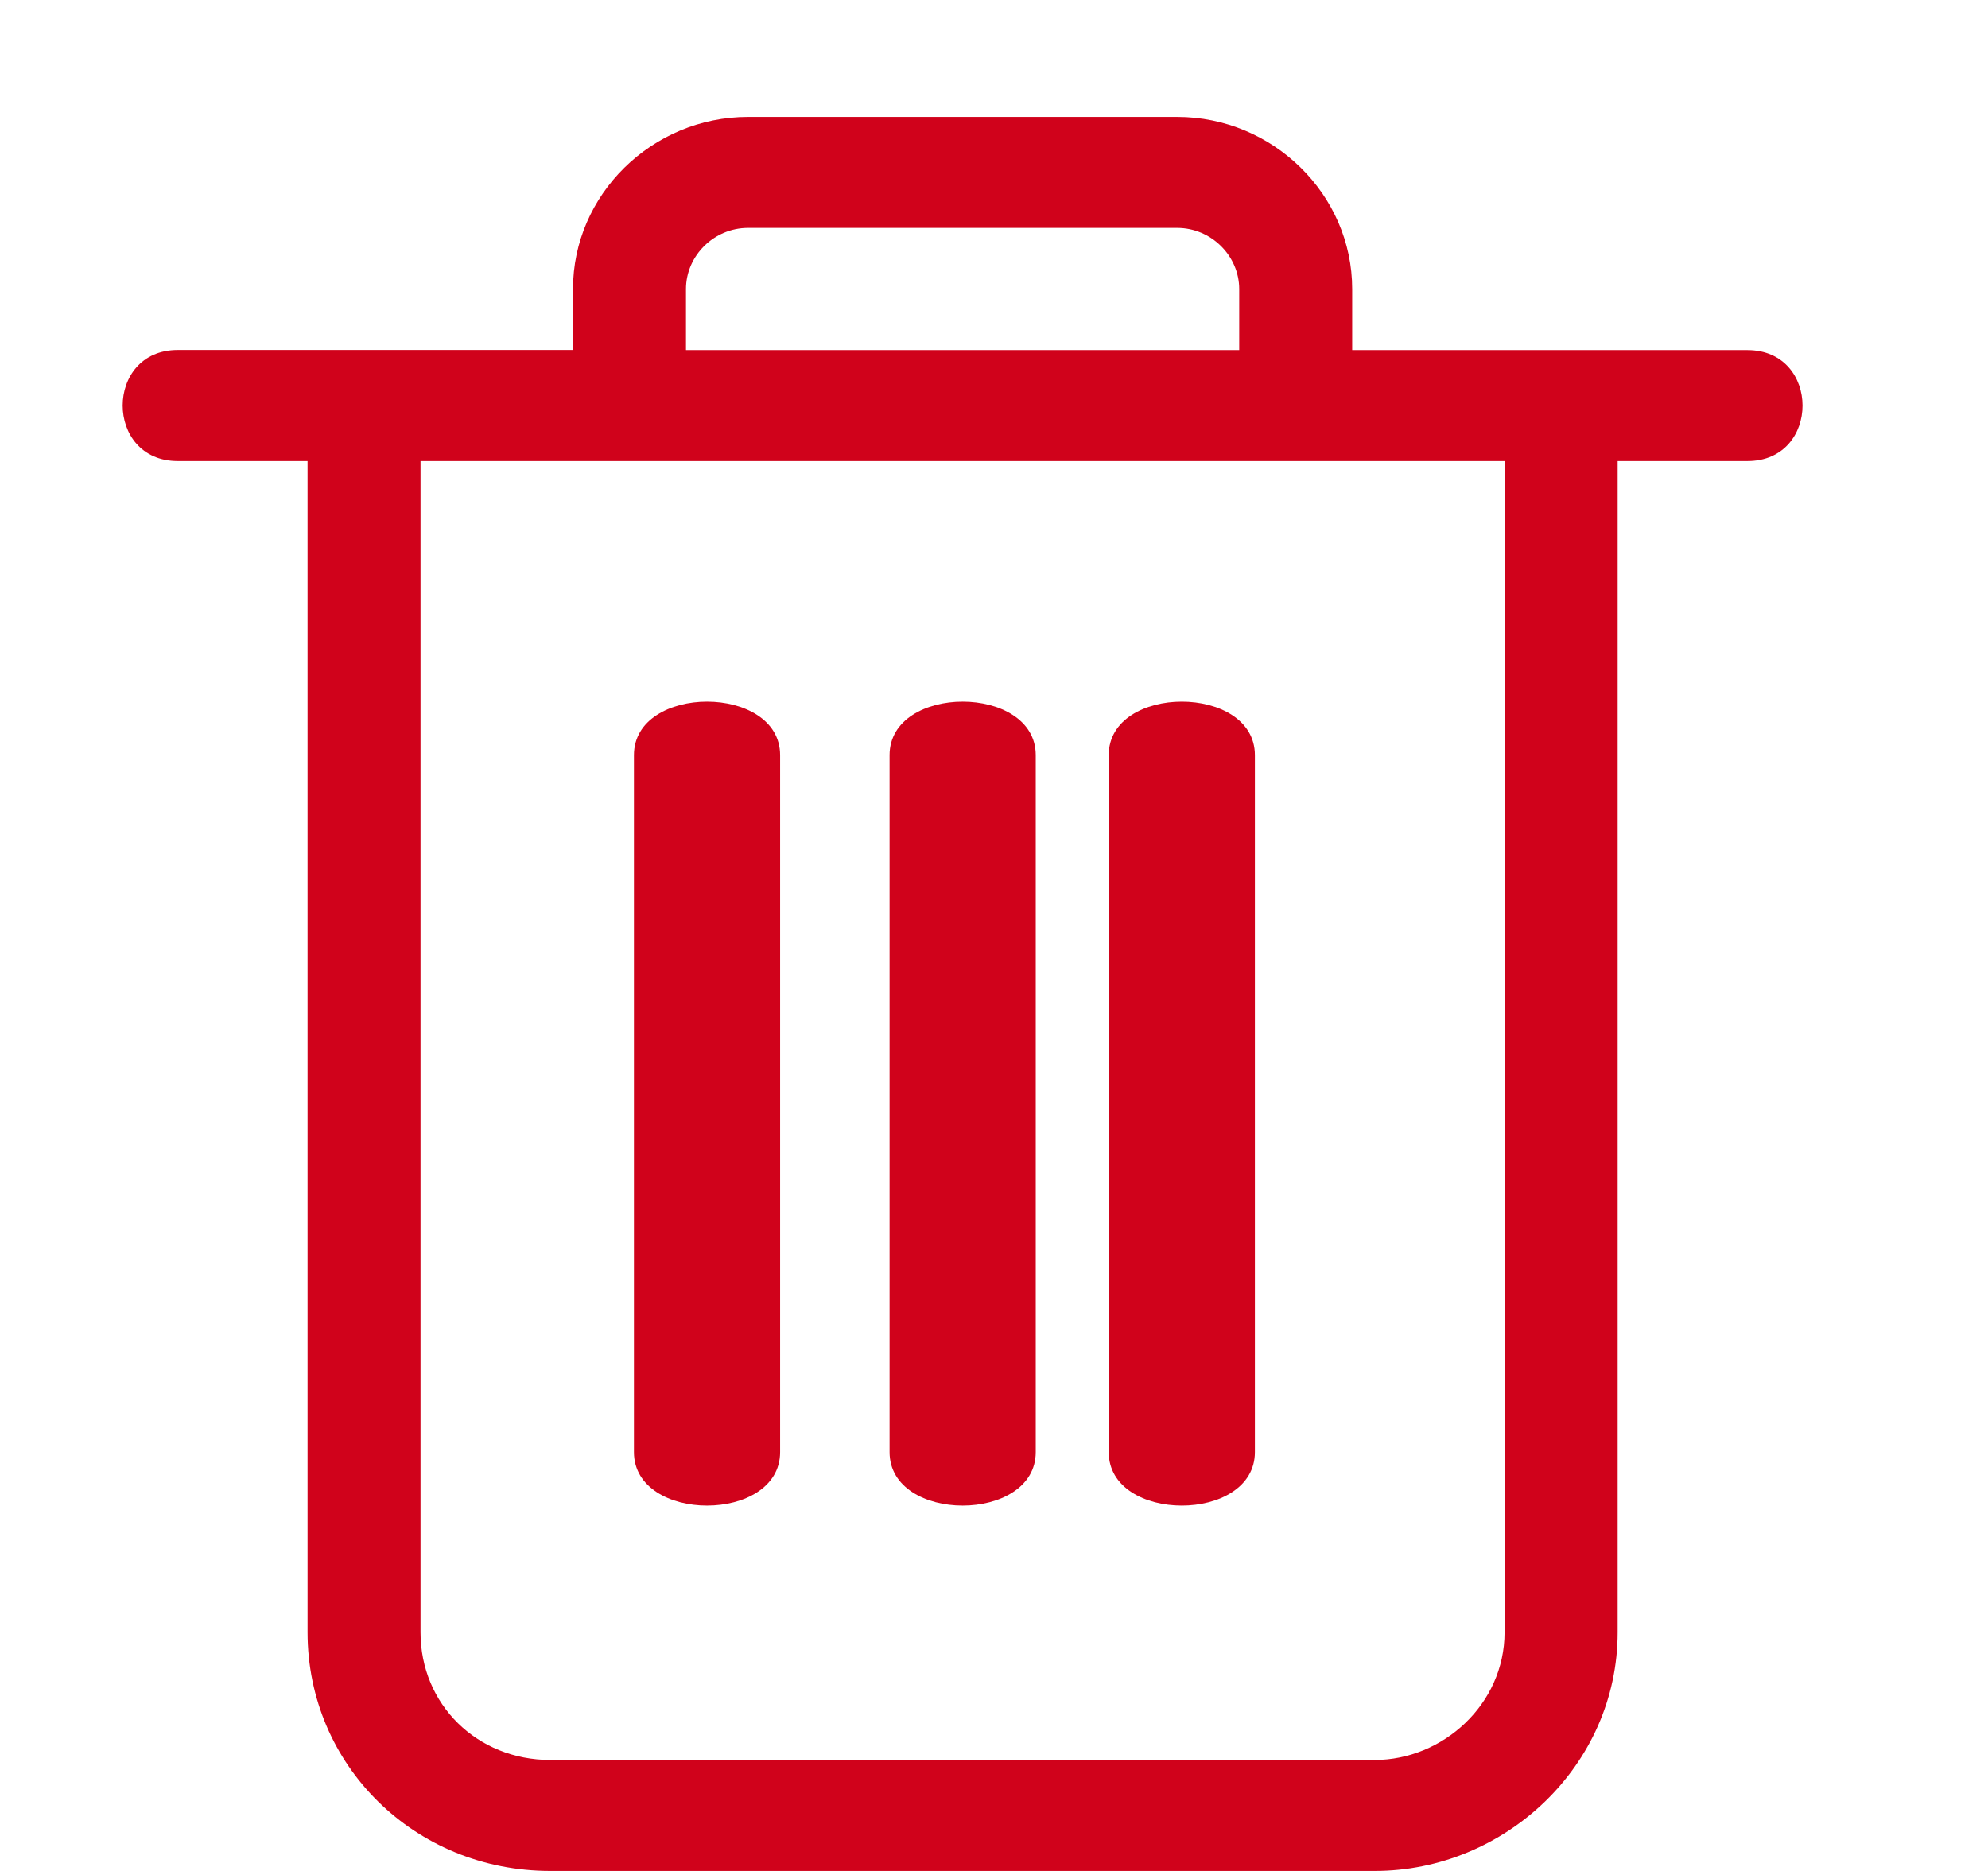 <svg xmlns="http://www.w3.org/2000/svg" width="17" height="16" viewBox="0 0 17 16">
    <g fill="none" fill-rule="evenodd">
        <g fill="#D0021B" fill-rule="nonzero">
            <g>
                <g>
                    <g>
                        <g>
                            <path d="M9.017 0c.821 0 1.497.665 1.497 1.472v.522h3.38c.628 0 .628.949 0 .949h-1.11v10.016c0 1.14-.966 2.041-2.077 2.041h-7.05c-1.158 0-2.076-.902-2.076-2.041V2.943H.471c-.628 0-.628-.95 0-.95h3.38v-.521C3.85.665 4.527 0 5.348 0h3.67zm2.8 2.943h-9.27v10.016c0 .617.483 1.092 1.11 1.092h7.05c.58 0 1.11-.475 1.11-1.092V2.943zM5.622 5.458v5.96c0 .61-1.25.61-1.25 0v-5.96c0-.61 1.25-.61 1.25 0zm4.06 0v5.96c0 .61-1.25.61-1.25 0v-5.96c0-.61 1.25-.61 1.25 0zm-1.874 0v5.96c0 .61-1.25.61-1.25 0v-5.96c0-.61 1.25-.61 1.25 0zM9.017.949h-3.67c-.29 0-.53.238-.53.523v.522h4.731v-.522c0-.285-.241-.523-.53-.523z" transform="translate(-1567 -642) translate(24 541) translate(721 15) translate(0 38) translate(14 40) translate(809.049 9)"/>
                        </g>
                    </g>
                </g>
            </g>
        </g>
    </g>
</svg>
